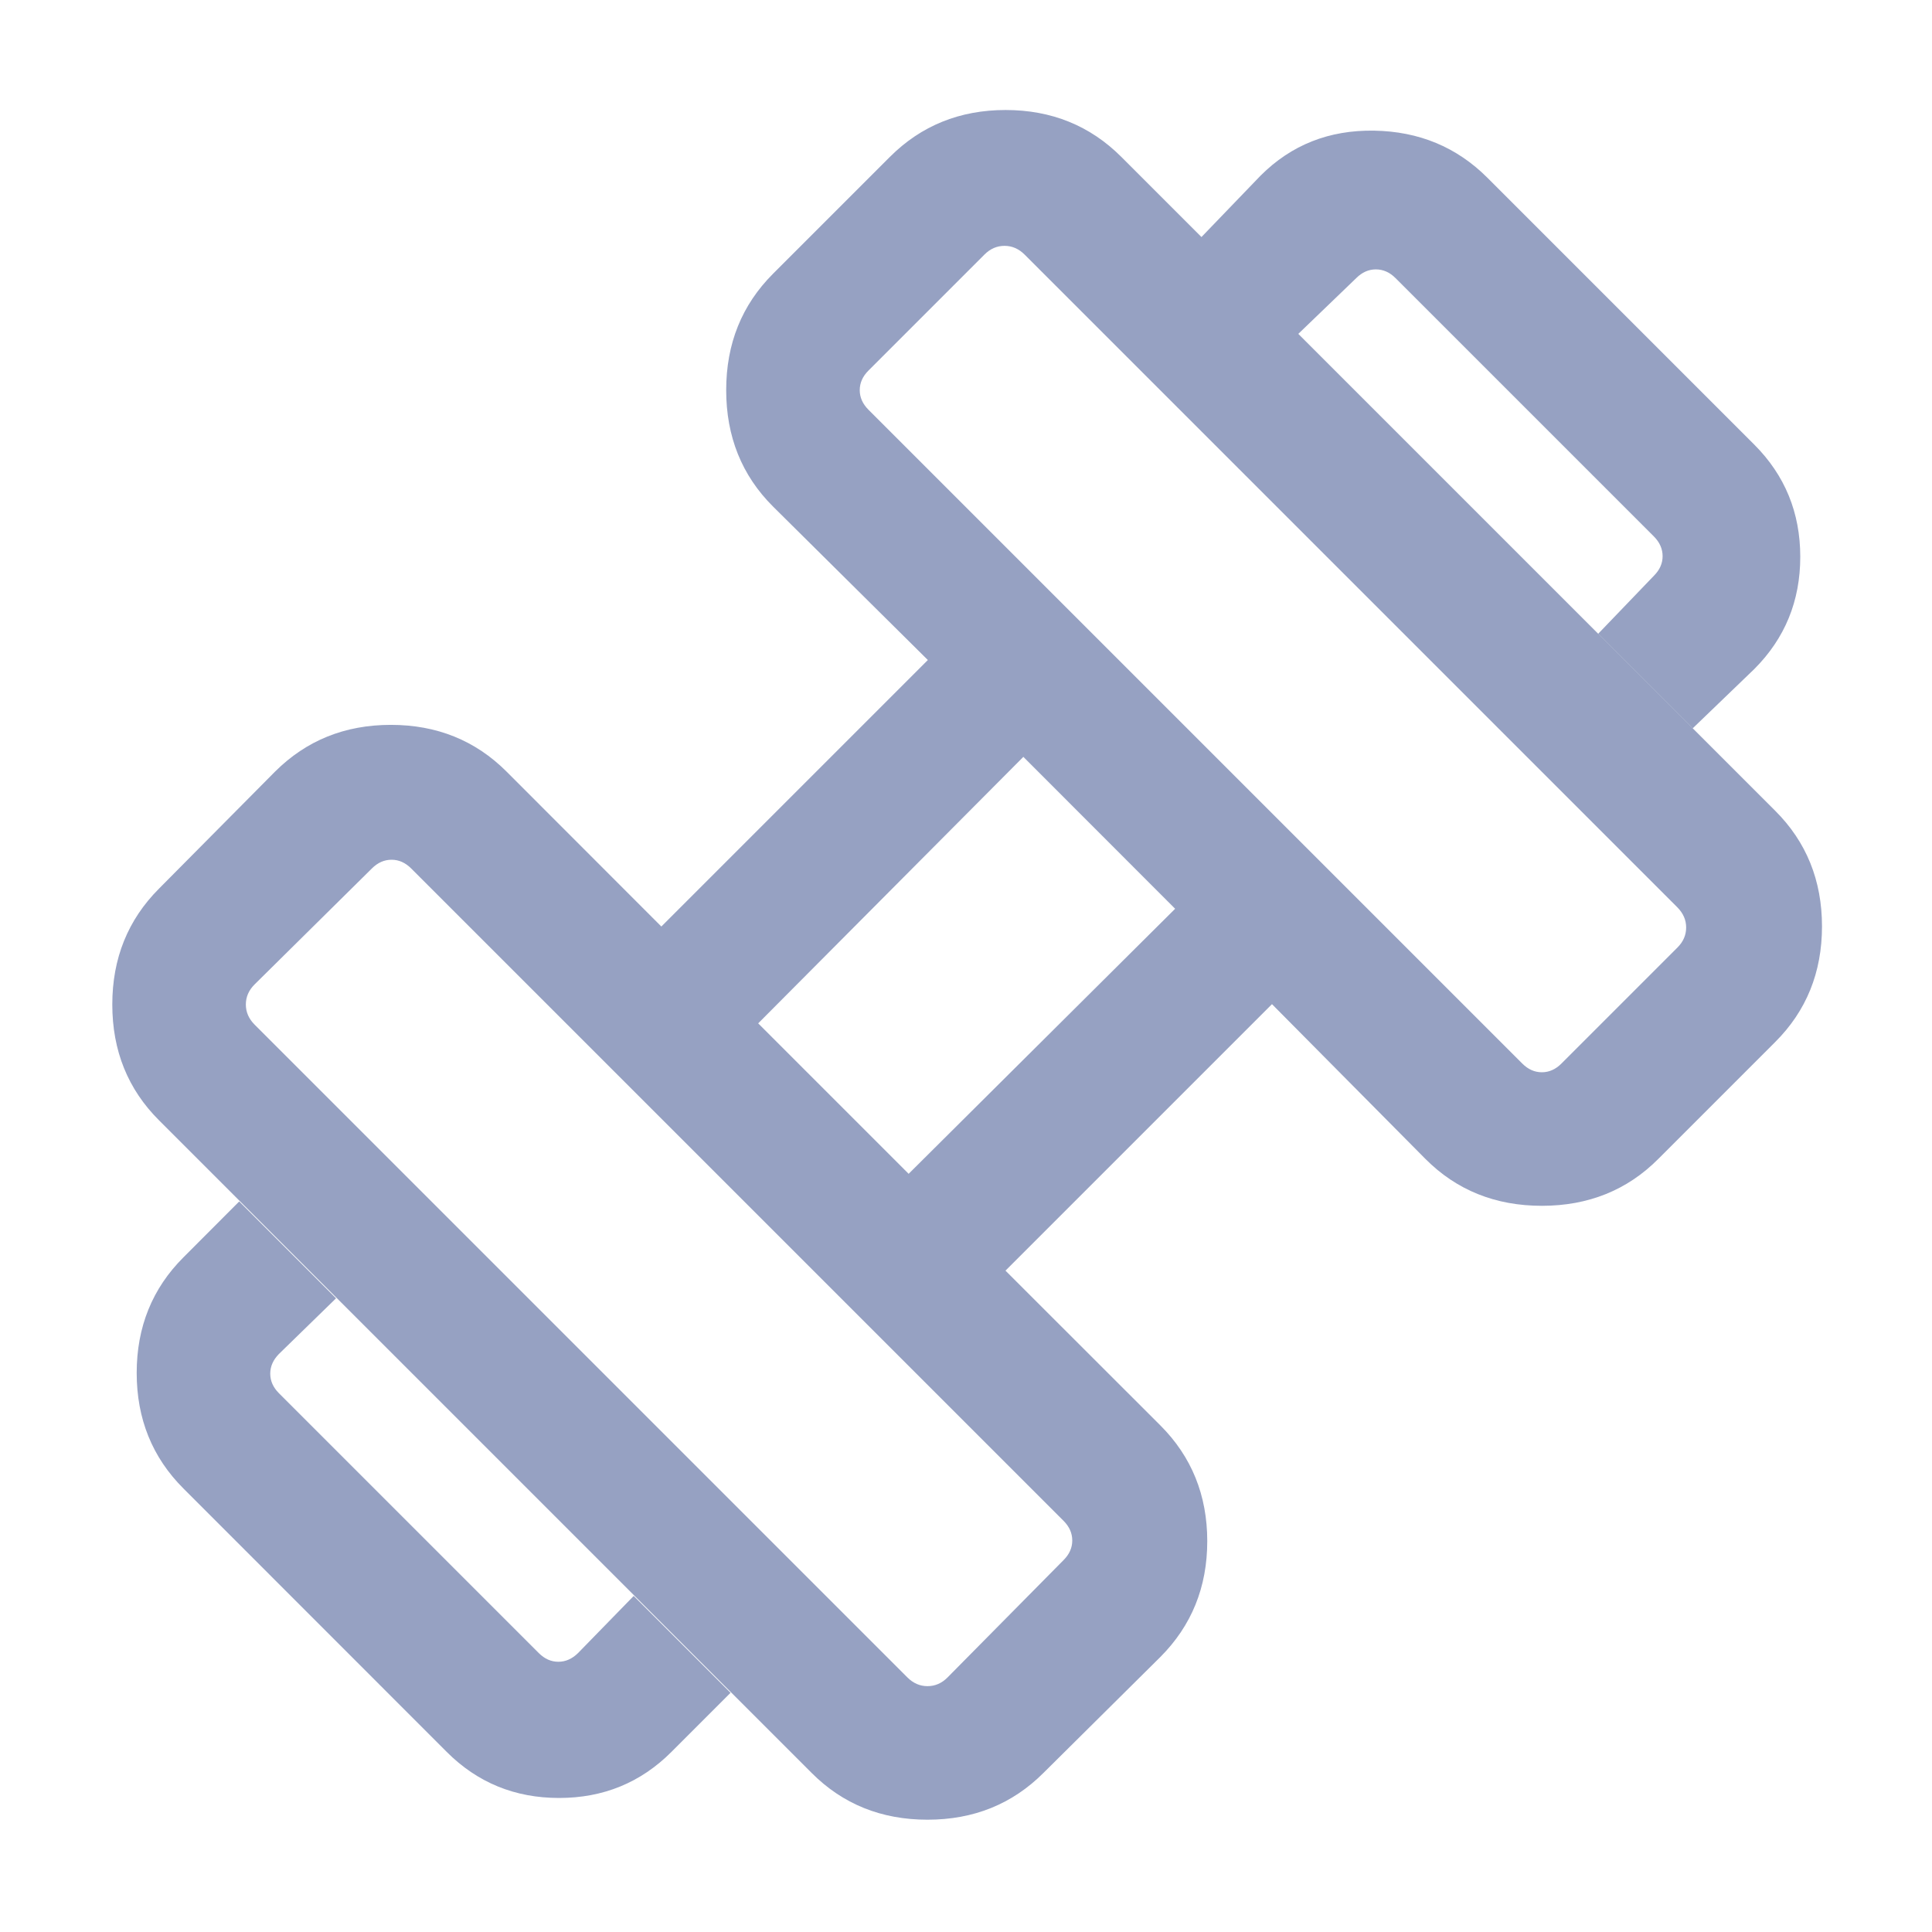 <svg width="16" height="16" viewBox="0 0 16 16" fill="none" xmlns="http://www.w3.org/2000/svg">
<path d="M14.019 6.031L13.236 5.248L13.697 4.768C13.745 4.72 13.769 4.666 13.769 4.606C13.769 4.546 13.745 4.491 13.697 4.443L11.557 2.303C11.509 2.255 11.455 2.231 11.394 2.231C11.334 2.231 11.28 2.255 11.232 2.303L10.752 2.765L9.95 1.963L10.44 1.454C10.694 1.2 11.007 1.076 11.379 1.082C11.751 1.088 12.064 1.218 12.318 1.472L14.528 3.682C14.782 3.936 14.909 4.246 14.909 4.611C14.909 4.977 14.782 5.287 14.528 5.541L14.019 6.031ZM5.56 14.509C5.306 14.763 4.996 14.89 4.63 14.89C4.264 14.89 3.954 14.763 3.7 14.509L1.52 12.328C1.261 12.07 1.132 11.75 1.132 11.37C1.132 10.99 1.261 10.67 1.52 10.412L1.981 9.95L2.783 10.752L2.31 11.213C2.262 11.262 2.238 11.316 2.238 11.376C2.238 11.436 2.262 11.49 2.31 11.538L4.462 13.69C4.51 13.738 4.564 13.762 4.624 13.762C4.684 13.762 4.738 13.738 4.787 13.69L5.248 13.217L6.05 14.019L5.56 14.509ZM12.931 8.808L13.892 7.847C13.94 7.799 13.964 7.744 13.964 7.681C13.964 7.619 13.94 7.564 13.892 7.515L8.485 2.108C8.437 2.06 8.381 2.036 8.319 2.036C8.256 2.036 8.201 2.06 8.153 2.108L7.192 3.069C7.144 3.117 7.12 3.171 7.12 3.231C7.12 3.291 7.144 3.345 7.192 3.393L12.607 8.808C12.655 8.856 12.709 8.88 12.769 8.88C12.829 8.88 12.883 8.856 12.931 8.808ZM7.847 13.892L8.808 12.92C8.856 12.872 8.88 12.818 8.88 12.758C8.88 12.697 8.856 12.643 8.808 12.595L3.405 7.192C3.357 7.144 3.303 7.12 3.243 7.12C3.182 7.12 3.128 7.144 3.08 7.192L2.108 8.153C2.06 8.201 2.036 8.256 2.036 8.319C2.036 8.381 2.06 8.437 2.108 8.485L7.515 13.892C7.563 13.94 7.619 13.964 7.681 13.964C7.744 13.964 7.799 13.94 7.847 13.892ZM7.525 9.721L9.732 7.526L8.475 6.268L6.279 8.475L7.525 9.721ZM8.642 14.682C8.383 14.941 8.063 15.07 7.681 15.07C7.299 15.07 6.979 14.941 6.721 14.682L1.318 9.279C1.059 9.021 0.93 8.701 0.93 8.319C0.93 7.937 1.059 7.617 1.318 7.358L2.278 6.39C2.537 6.132 2.856 6.003 3.237 6.003C3.617 6.003 3.937 6.132 4.195 6.39L5.477 7.673L7.684 5.466L6.402 4.195C6.143 3.937 6.014 3.615 6.014 3.231C6.014 2.847 6.143 2.526 6.402 2.267L7.37 1.299C7.628 1.041 7.948 0.911 8.328 0.911C8.708 0.911 9.028 1.041 9.286 1.299L14.701 6.714C14.96 6.972 15.089 7.292 15.089 7.672C15.089 8.052 14.96 8.372 14.701 8.63L13.733 9.598C13.475 9.857 13.153 9.986 12.769 9.986C12.385 9.986 12.063 9.857 11.805 9.598L10.534 8.316L8.327 10.523L9.61 11.805C9.868 12.063 9.998 12.383 9.998 12.763C9.998 13.144 9.868 13.463 9.61 13.722L8.642 14.682Z" fill="#96A1C2"/>
</svg>
